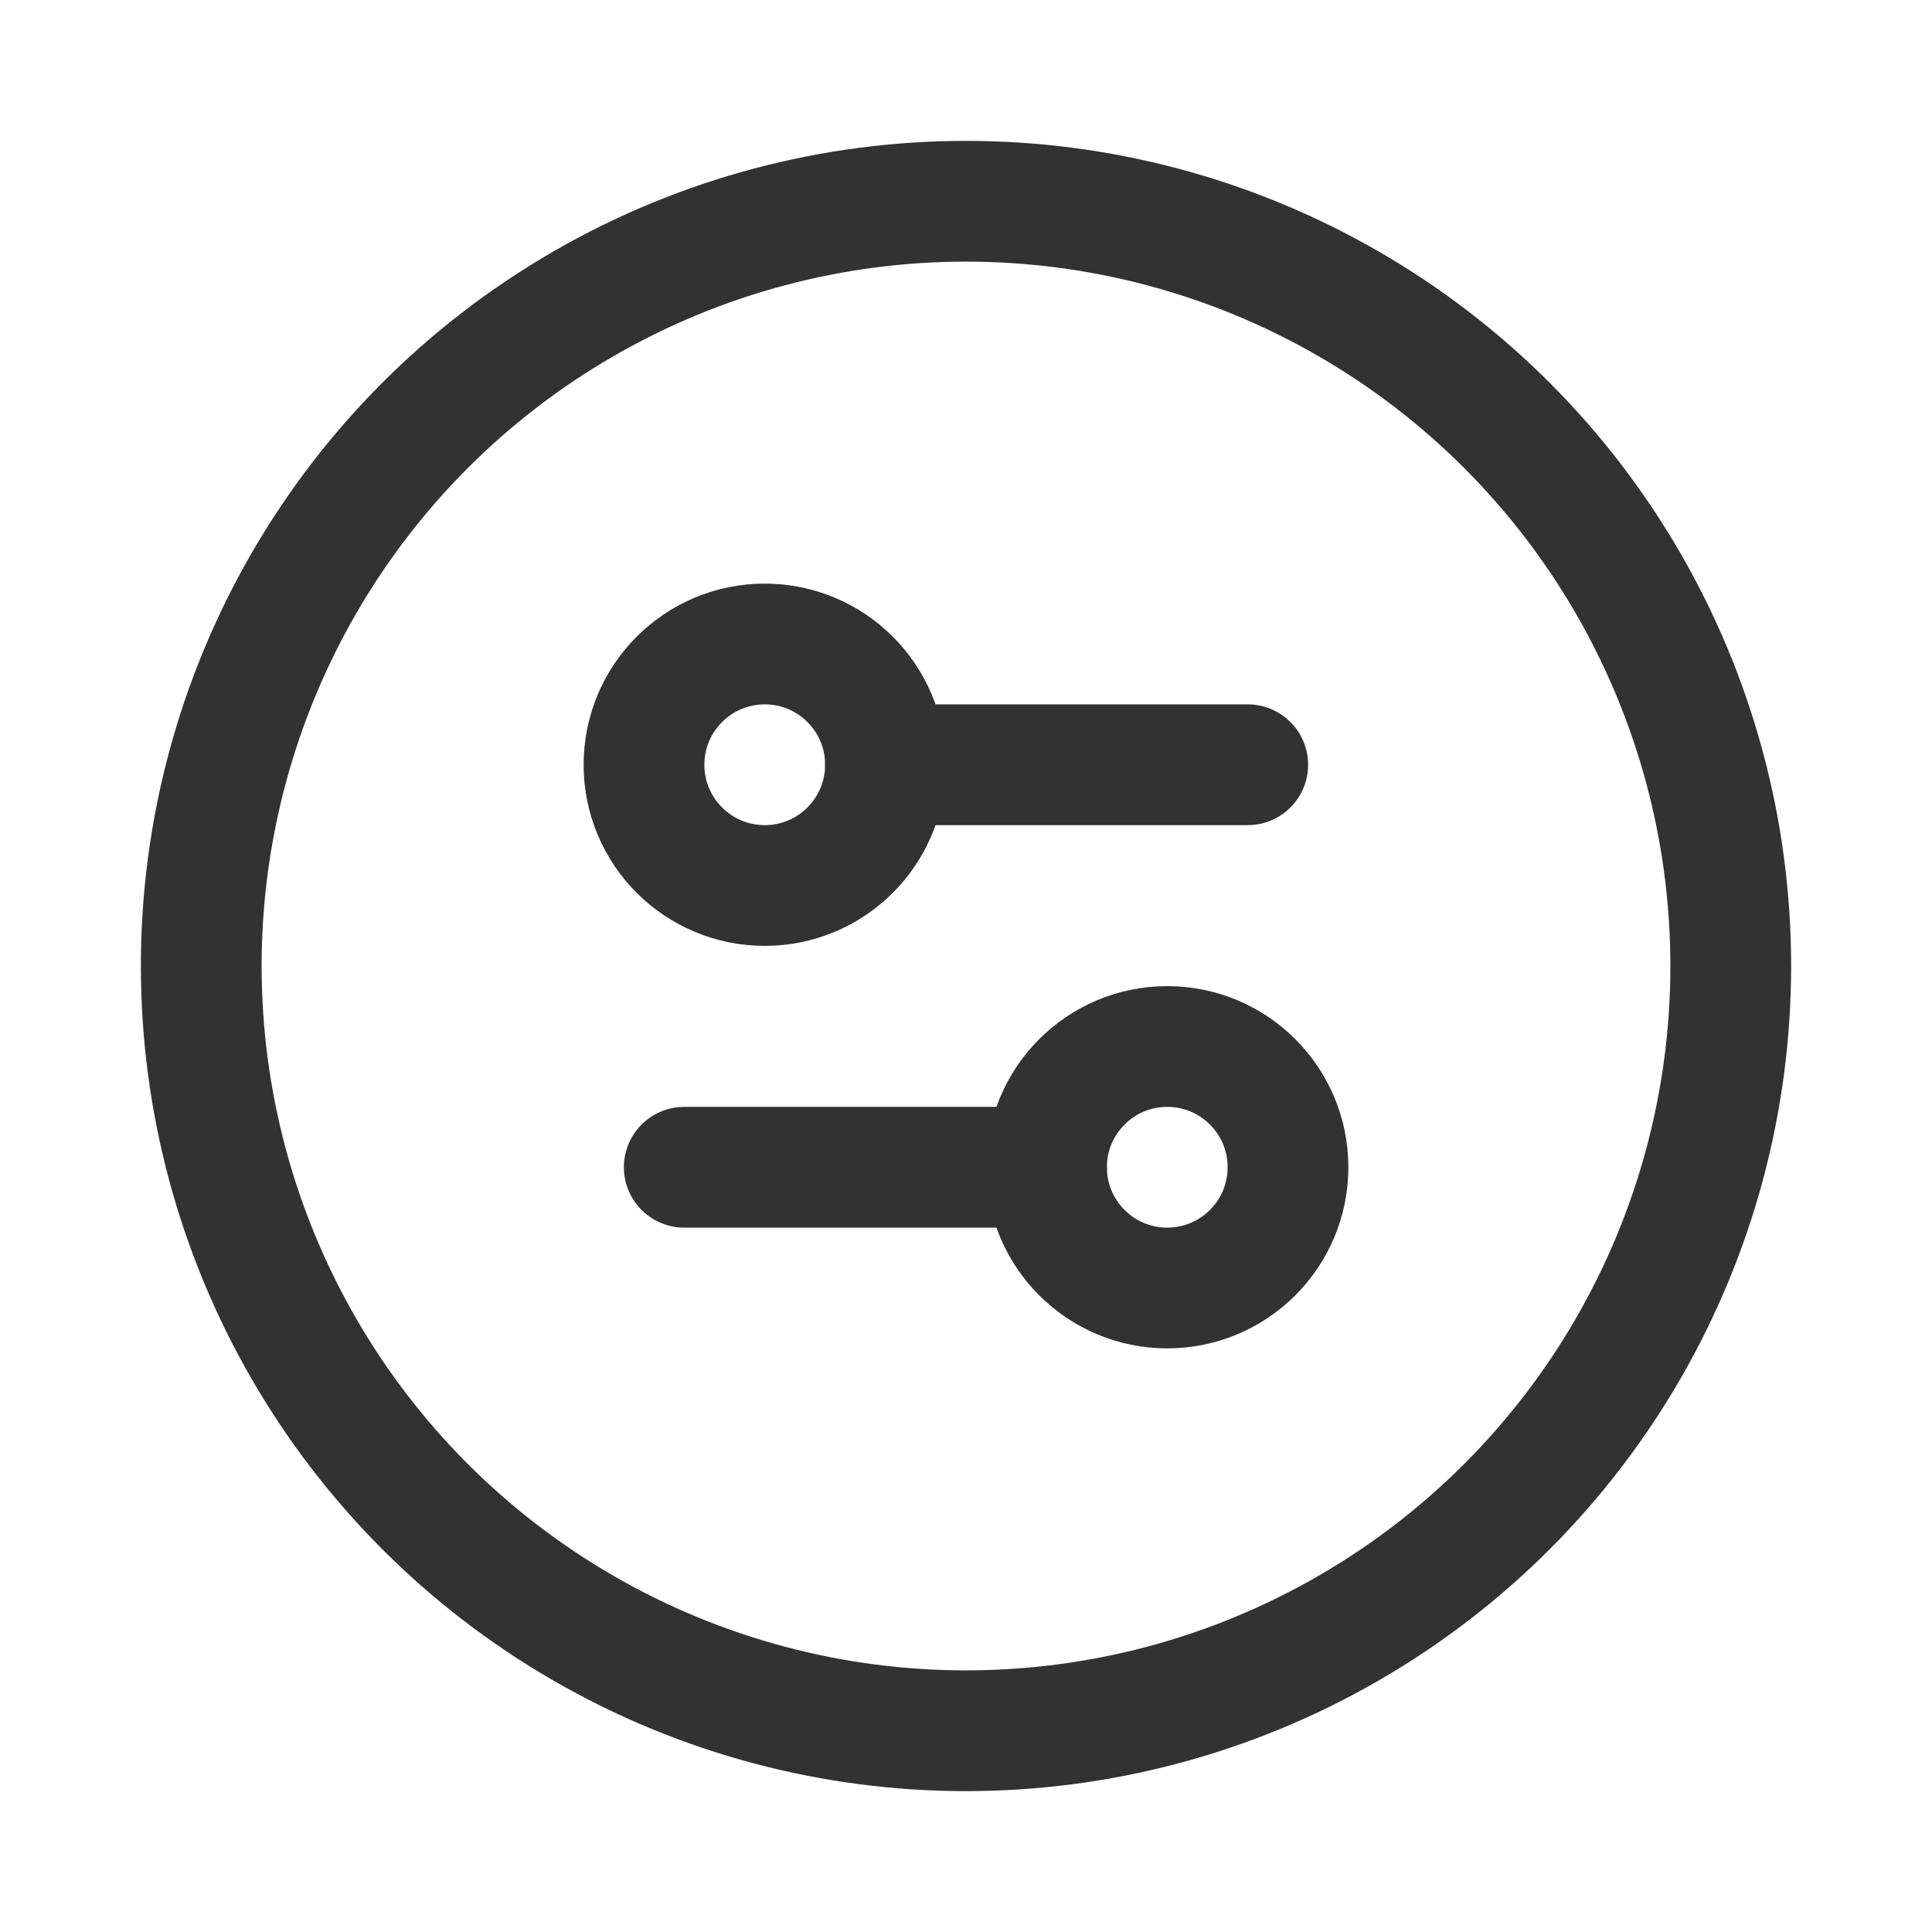 <svg id="Layer_3" data-name="Layer 3" xmlns="http://www.w3.org/2000/svg" viewBox="0 0 24 24"><line x1="15.5" y1="9.5" x2="11" y2="9.5" fill="none" stroke="#323232" stroke-linecap="round" stroke-linejoin="round" stroke-width="1.5"/><circle cx="9.5" cy="9.5" r="1.5" fill="none" stroke="#323232" stroke-linecap="round" stroke-linejoin="round" stroke-width="1.5"/><line x1="8.5" y1="14.5" x2="13" y2="14.5" fill="none" stroke="#323232" stroke-linecap="round" stroke-linejoin="round" stroke-width="1.5"/><circle cx="14.5" cy="14.5" r="1.5" fill="none" stroke="#323232" stroke-linecap="round" stroke-linejoin="round" stroke-width="1.5"/><circle cx="12" cy="12" r="9.5" fill="none" stroke="#323232" stroke-linecap="round" stroke-linejoin="round" stroke-width="1.5"/><path d="M0,0H24V24H0Z" fill="none"/></svg>